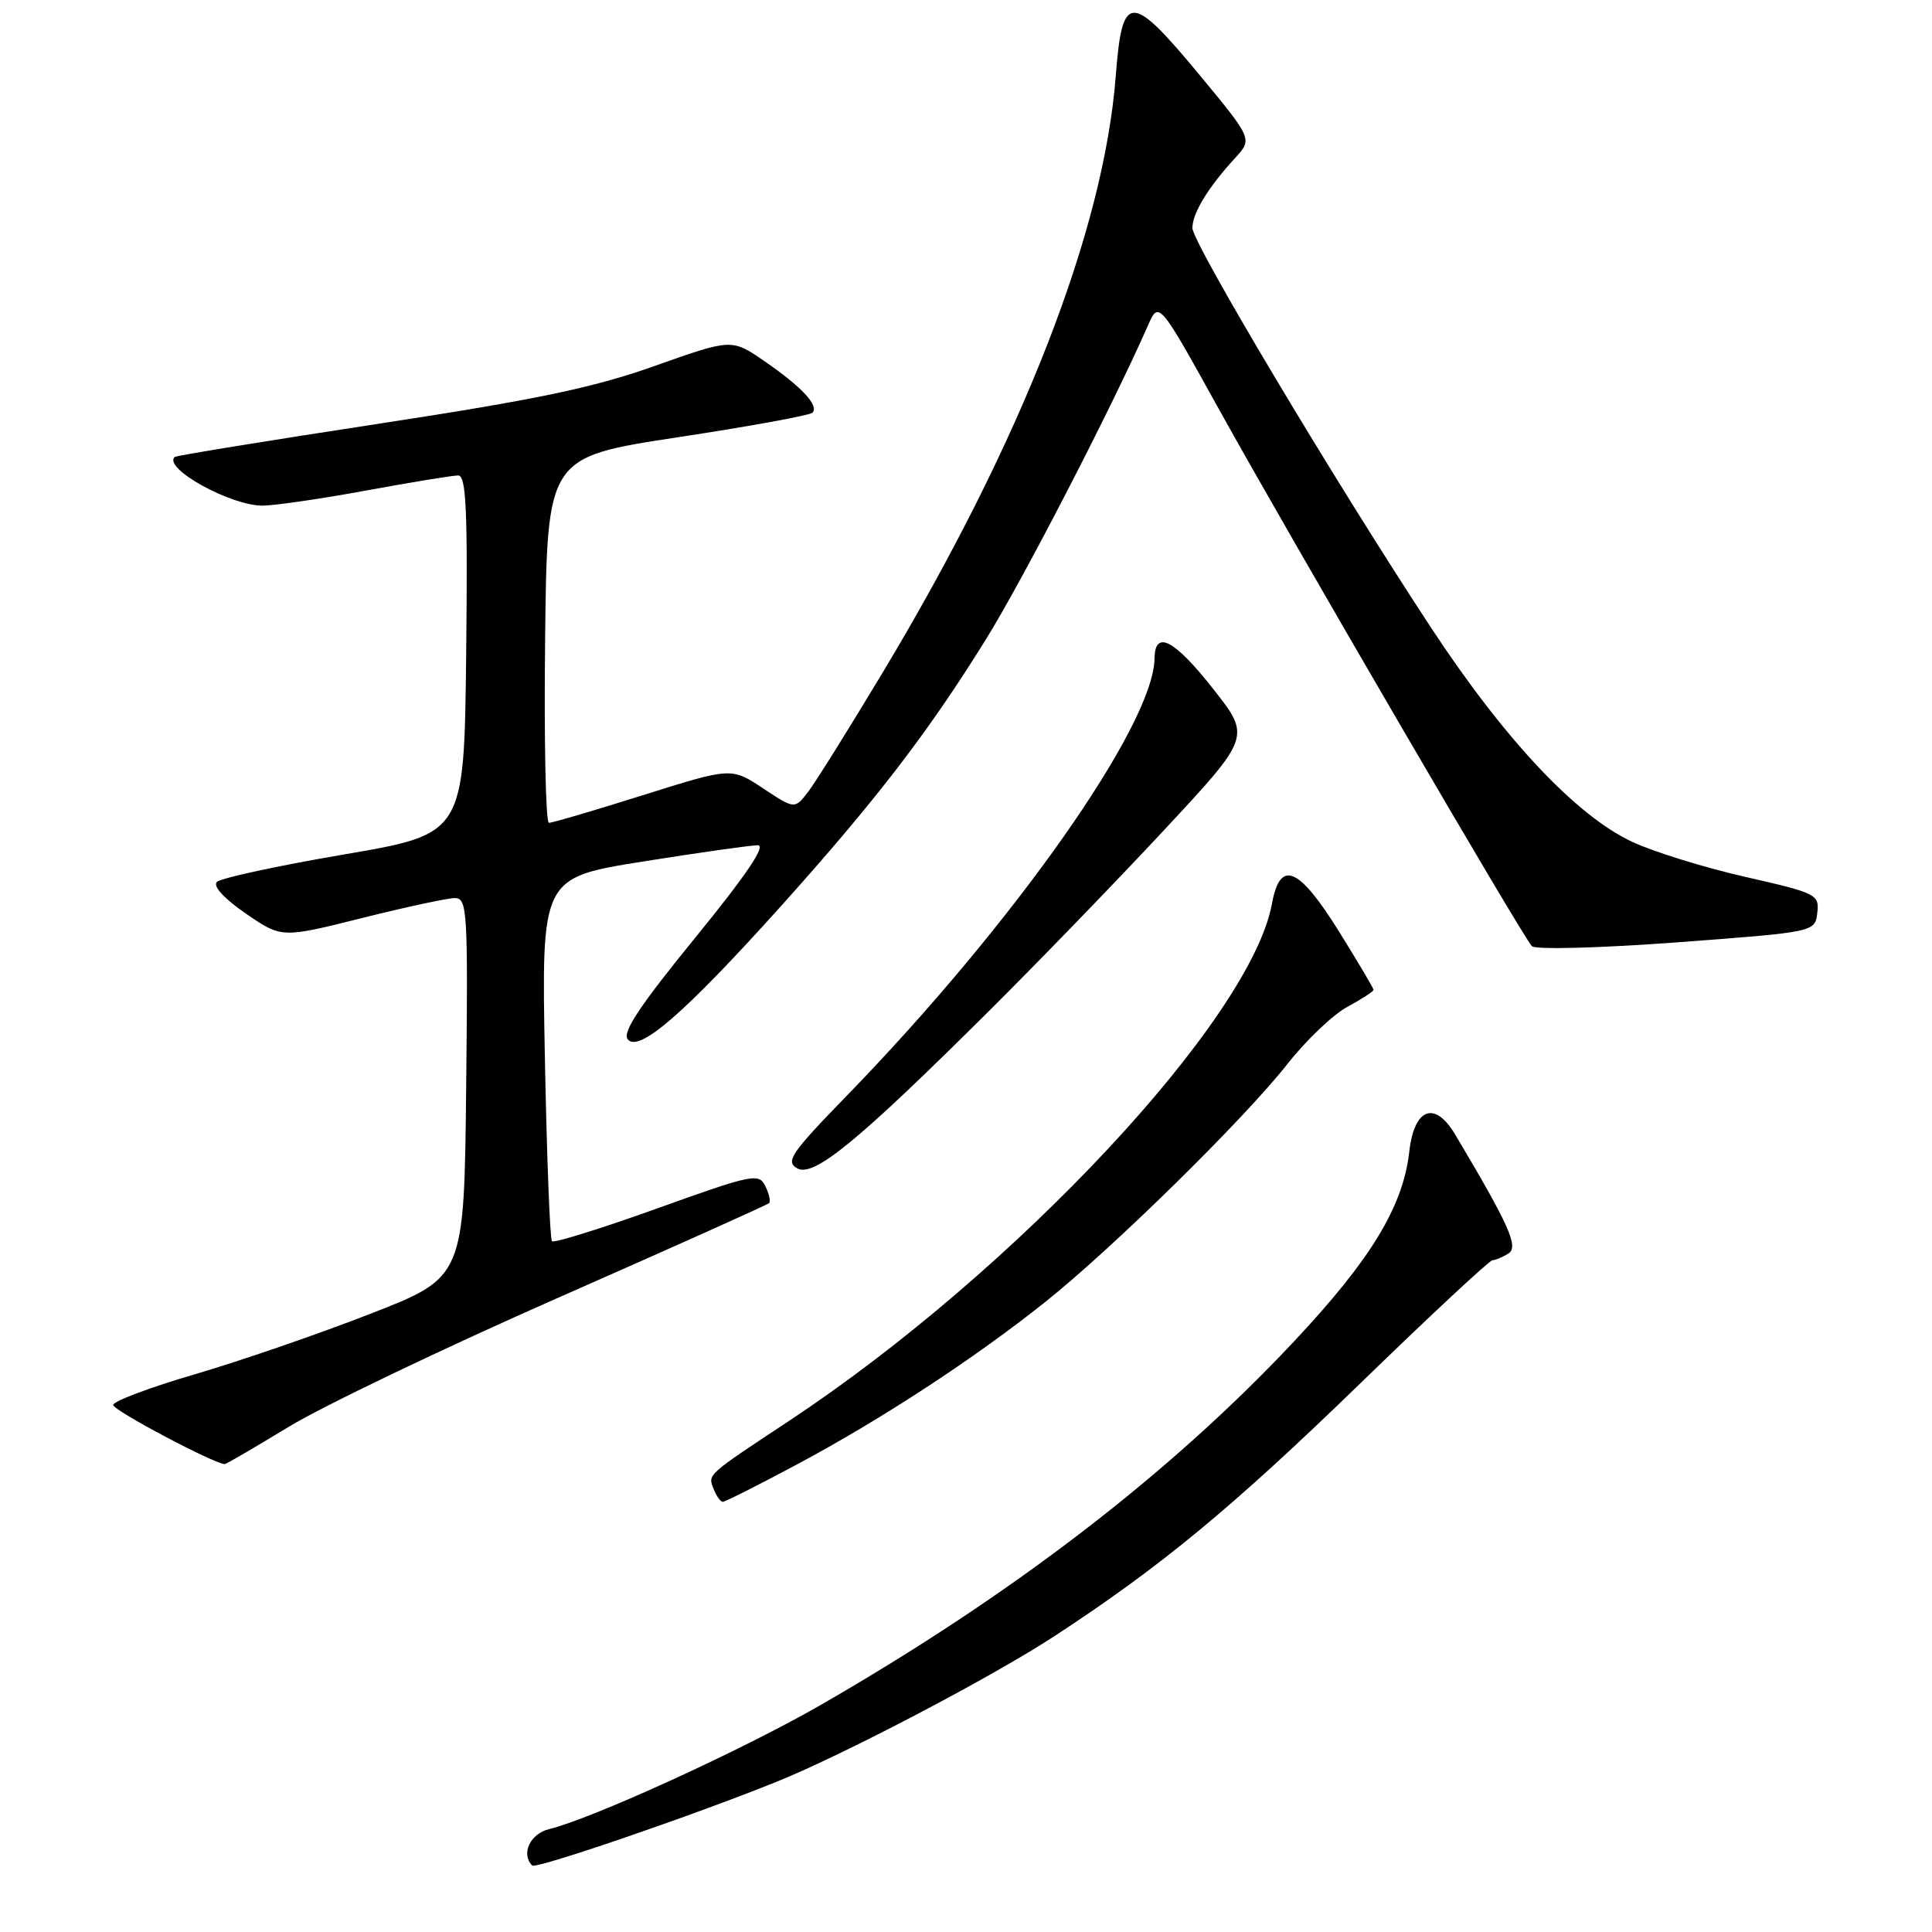 <?xml version="1.0" encoding="UTF-8" standalone="no"?>
<!DOCTYPE svg PUBLIC "-//W3C//DTD SVG 1.1//EN" "http://www.w3.org/Graphics/SVG/1.1/DTD/svg11.dtd" >
<svg xmlns="http://www.w3.org/2000/svg" xmlns:xlink="http://www.w3.org/1999/xlink" version="1.1" viewBox="0 0 256 256">
 <g >
 <path fill="currentColor"
d=" M 102.96 236.07 C 111.86 232.47 131.37 222.25 139.70 216.81 C 153.79 207.61 163.30 199.75 180.27 183.28 C 189.50 174.32 197.37 166.99 197.77 166.98 C 198.17 166.98 199.12 166.57 199.88 166.09 C 201.26 165.22 199.98 162.36 192.83 150.35 C 190.13 145.80 187.40 146.79 186.74 152.57 C 185.92 159.87 181.67 166.87 171.45 177.76 C 154.98 195.31 134.12 211.32 108.71 225.94 C 98.32 231.91 78.45 240.99 72.75 242.37 C 70.24 242.98 69.00 245.66 70.52 247.19 C 71.03 247.69 91.90 240.54 102.96 236.07 Z  M 105.61 194.04 C 116.82 188.05 129.05 180.05 138.50 172.52 C 147.49 165.35 164.86 148.28 170.61 140.96 C 173.07 137.83 176.64 134.43 178.54 133.41 C 180.44 132.38 182.00 131.37 182.00 131.16 C 182.00 130.95 179.93 127.45 177.40 123.39 C 172.07 114.84 169.62 113.83 168.54 119.75 C 165.74 135.04 134.54 168.45 104.50 188.31 C 93.61 195.51 93.80 195.34 94.54 197.25 C 94.91 198.21 95.47 199.00 95.77 199.00 C 96.08 199.00 100.51 196.77 105.61 194.04 Z  M 38.31 189.03 C 42.82 186.29 58.88 178.60 74.00 171.94 C 89.12 165.28 101.68 159.65 101.91 159.42 C 102.13 159.20 101.91 158.18 101.41 157.16 C 100.55 155.41 99.70 155.59 87.06 160.13 C 79.67 162.78 73.41 164.74 73.14 164.47 C 72.87 164.21 72.45 153.26 72.20 140.14 C 71.74 116.30 71.74 116.30 85.23 114.15 C 92.65 112.97 99.49 112.00 100.42 112.00 C 101.56 112.00 98.85 116.00 92.13 124.24 C 84.78 133.25 82.42 136.80 83.18 137.72 C 84.67 139.51 90.70 134.28 103.39 120.17 C 115.98 106.16 122.97 97.08 130.64 84.72 C 135.55 76.81 147.35 53.96 152.09 43.17 C 153.55 39.85 153.55 39.85 161.43 54.07 C 170.89 71.14 201.78 124.14 202.98 125.37 C 203.46 125.85 211.84 125.63 222.17 124.87 C 240.50 123.50 240.50 123.50 240.80 120.96 C 241.08 118.52 240.71 118.34 231.30 116.20 C 225.91 114.98 219.15 112.89 216.28 111.55 C 208.86 108.09 199.35 97.97 189.60 83.14 C 176.76 63.60 158.00 32.18 158.00 30.21 C 158.00 28.25 160.09 24.82 163.64 20.96 C 165.97 18.42 165.97 18.42 158.97 9.96 C 149.83 -1.07 148.70 -1.06 147.85 10.00 C 146.27 30.57 135.45 58.30 117.03 89.00 C 112.57 96.42 108.11 103.57 107.12 104.87 C 105.31 107.24 105.31 107.24 101.11 104.46 C 96.91 101.68 96.91 101.68 85.21 105.36 C 78.77 107.39 73.15 109.04 72.73 109.03 C 72.31 109.01 72.08 98.11 72.23 84.79 C 72.50 60.58 72.50 60.58 89.75 57.95 C 99.24 56.51 107.29 55.04 107.65 54.69 C 108.57 53.76 106.24 51.26 101.28 47.85 C 96.95 44.87 96.95 44.87 86.75 48.49 C 78.67 51.37 71.09 52.95 50.03 56.17 C 35.44 58.40 23.34 60.37 23.15 60.55 C 21.55 62.02 30.52 67.00 34.77 67.00 C 36.33 67.00 42.51 66.10 48.50 65.00 C 54.49 63.90 59.98 63.00 60.71 63.00 C 61.78 63.00 61.98 67.56 61.77 86.75 C 61.50 110.50 61.50 110.50 45.58 113.22 C 36.83 114.71 29.25 116.35 28.74 116.86 C 28.18 117.42 29.67 119.05 32.57 121.05 C 37.32 124.31 37.32 124.31 47.91 121.66 C 53.73 120.20 59.30 119.00 60.27 119.00 C 61.92 119.00 62.02 120.67 61.77 144.13 C 61.50 169.25 61.50 169.25 49.06 174.09 C 42.22 176.76 31.76 180.36 25.81 182.10 C 19.87 183.84 15.00 185.67 15.00 186.17 C 15.00 186.89 28.43 194.00 29.79 194.00 C 29.98 194.00 33.81 191.76 38.31 189.03 Z  M 131.01 134.00 C 137.38 127.67 147.80 116.91 154.17 110.07 C 165.75 97.64 165.75 97.64 160.78 91.32 C 155.62 84.75 153.02 83.39 152.98 87.25 C 152.88 96.05 134.35 122.39 112.24 145.15 C 104.81 152.79 104.04 153.92 105.63 154.81 C 107.82 156.04 113.60 151.31 131.01 134.00 Z "/>
</g>
</svg>